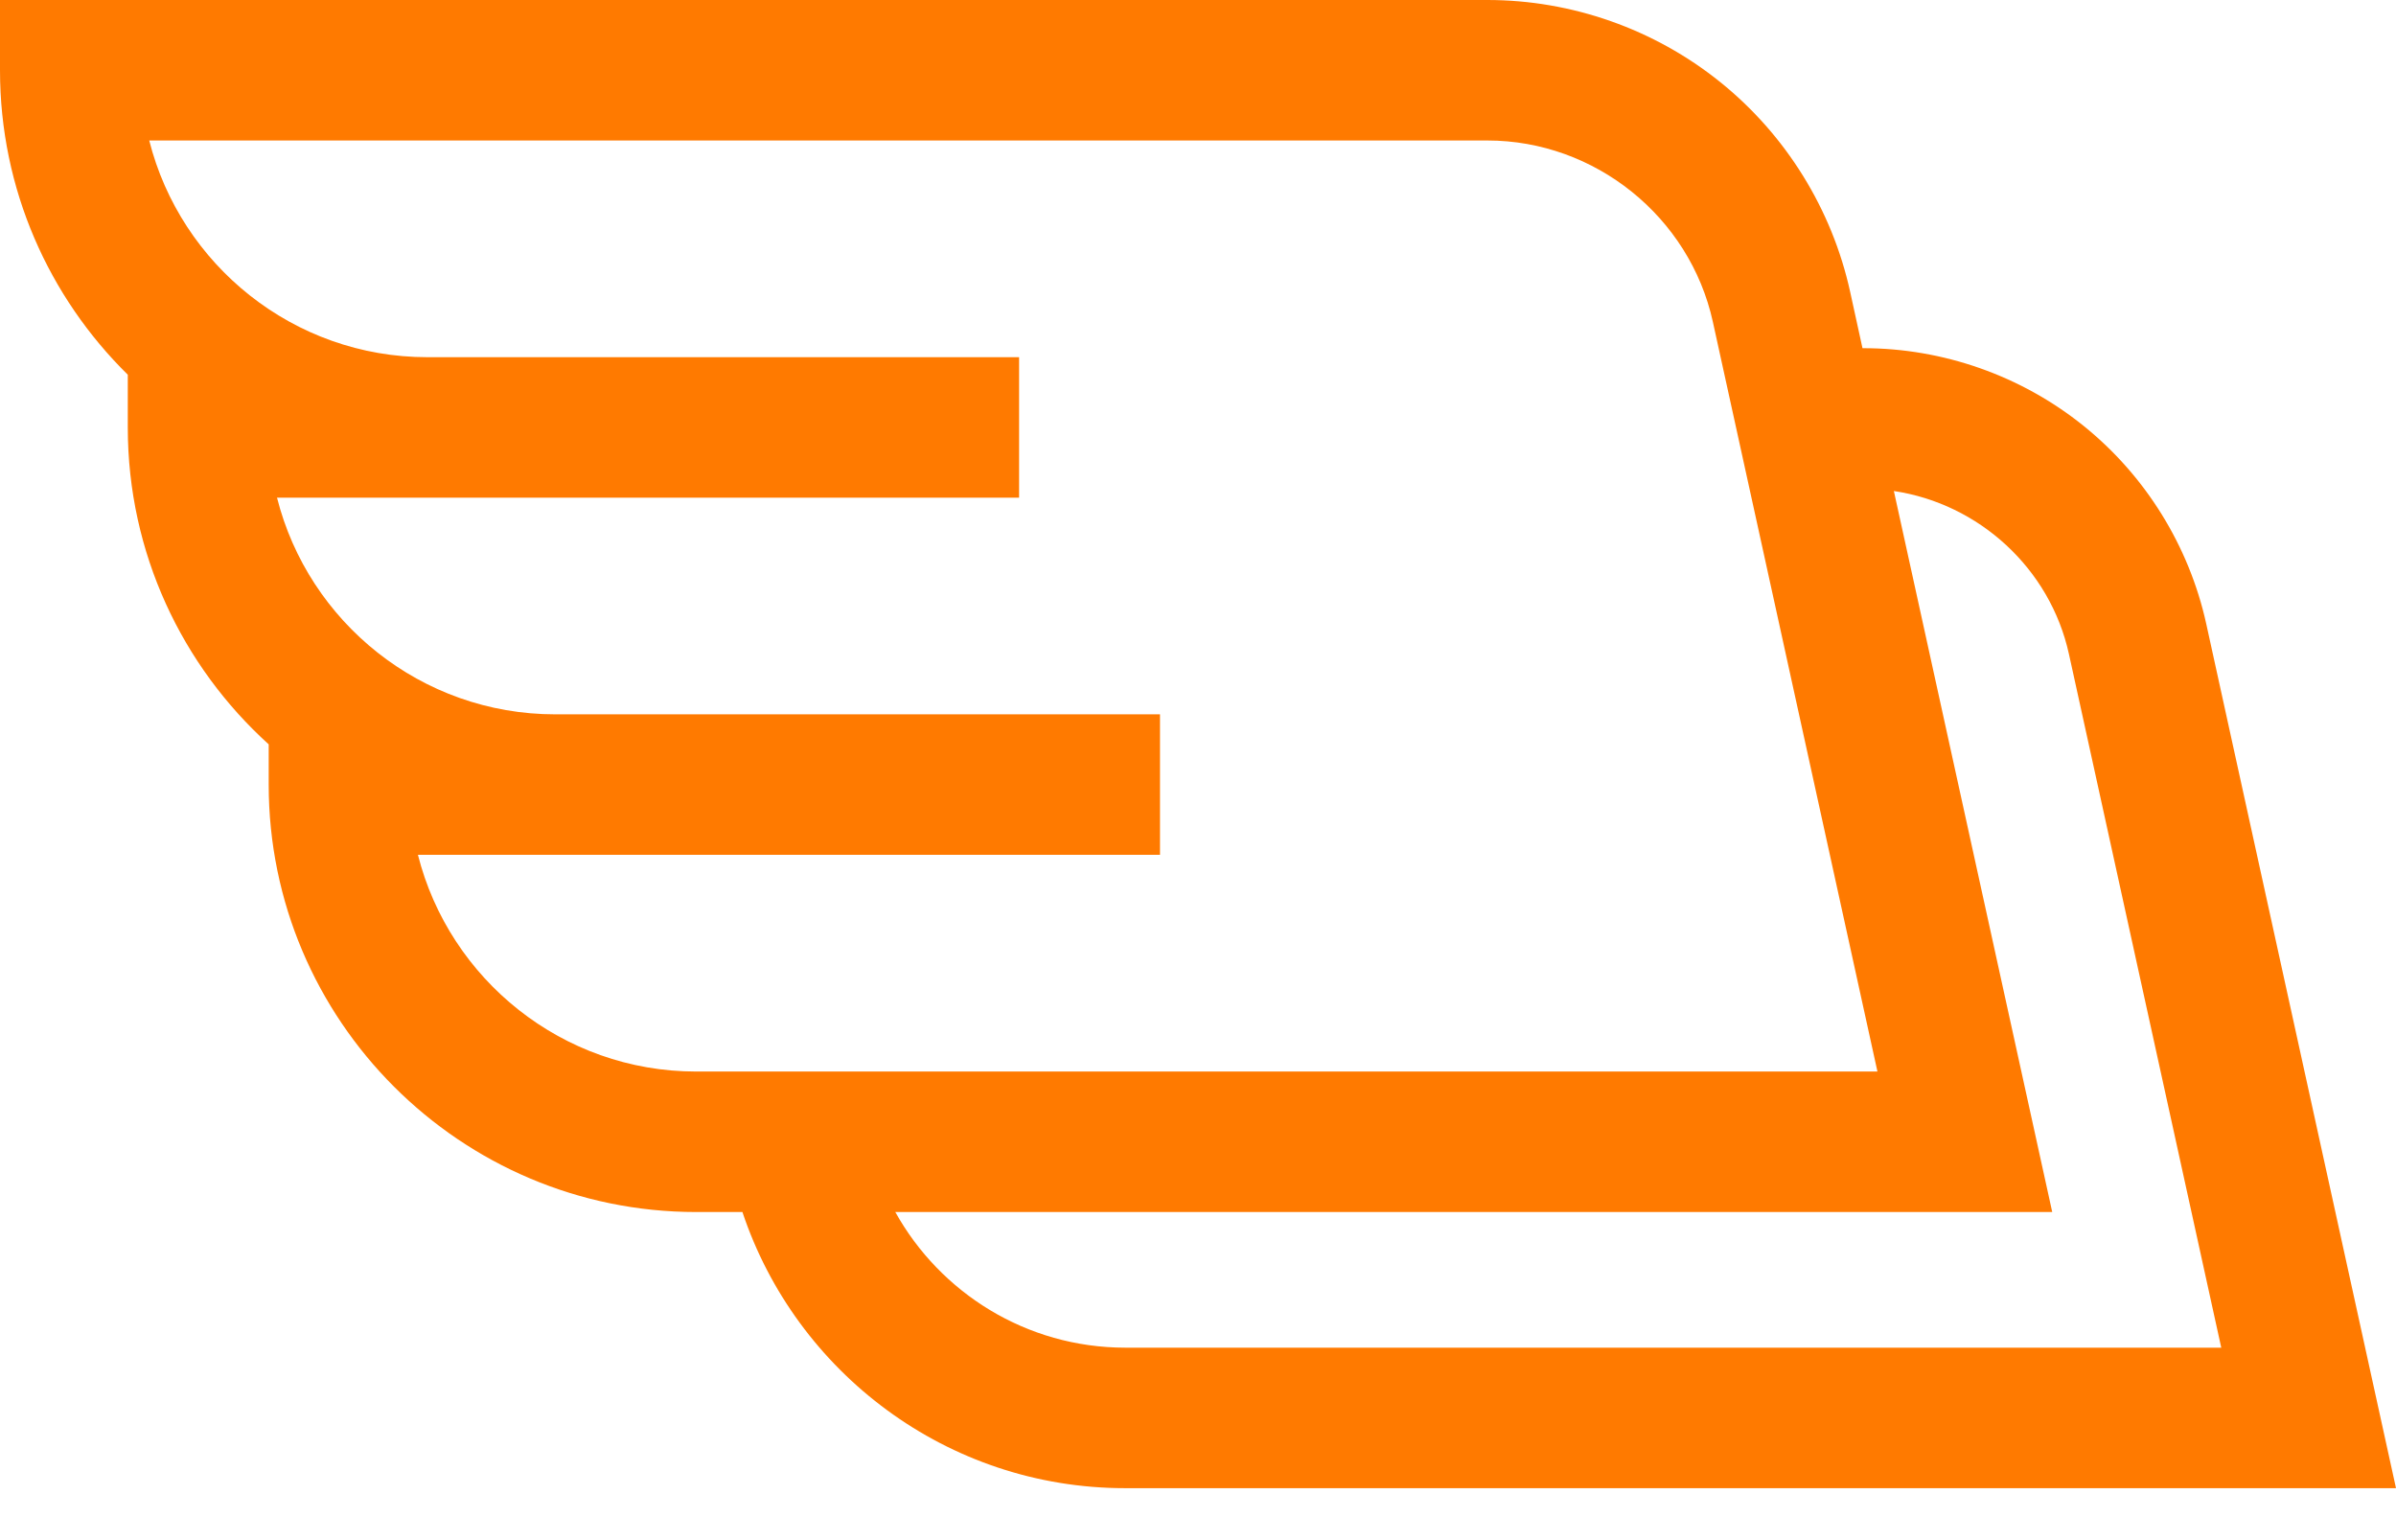 <svg width="42" height="27" viewBox="0 0 42 27" fill="none" xmlns="http://www.w3.org/2000/svg">
<path d="M38.674 10.938C38.374 9.573 37.609 8.338 36.519 7.462C35.43 6.586 34.06 6.104 32.662 6.104H32.648L32.431 5.113C32.114 3.669 31.305 2.364 30.152 1.437C29 0.51 27.552 0 26.073 0H0V1.232C0 3.319 0.858 5.209 2.24 6.569V7.493C2.24 9.694 3.194 11.677 4.71 13.049V13.755C4.71 17.886 8.071 21.248 12.203 21.248H13.014C13.951 24.057 16.604 26.089 19.724 26.089H42L38.674 10.938ZM7.326 14.986H20.334V12.523H9.733C7.384 12.523 5.406 10.905 4.856 8.725H17.864V6.262H7.493C5.145 6.262 3.167 4.643 2.616 2.463H26.073C27.958 2.463 29.62 3.8 30.025 5.642L32.91 18.785H12.203C9.855 18.785 7.877 17.166 7.326 14.986ZM15.694 21.248H35.974L33.198 8.608C34.689 8.83 35.937 9.964 36.267 11.467L38.937 23.626H19.724C17.992 23.625 16.481 22.664 15.694 21.248Z" fill="#FF7A00"/>
</svg>
